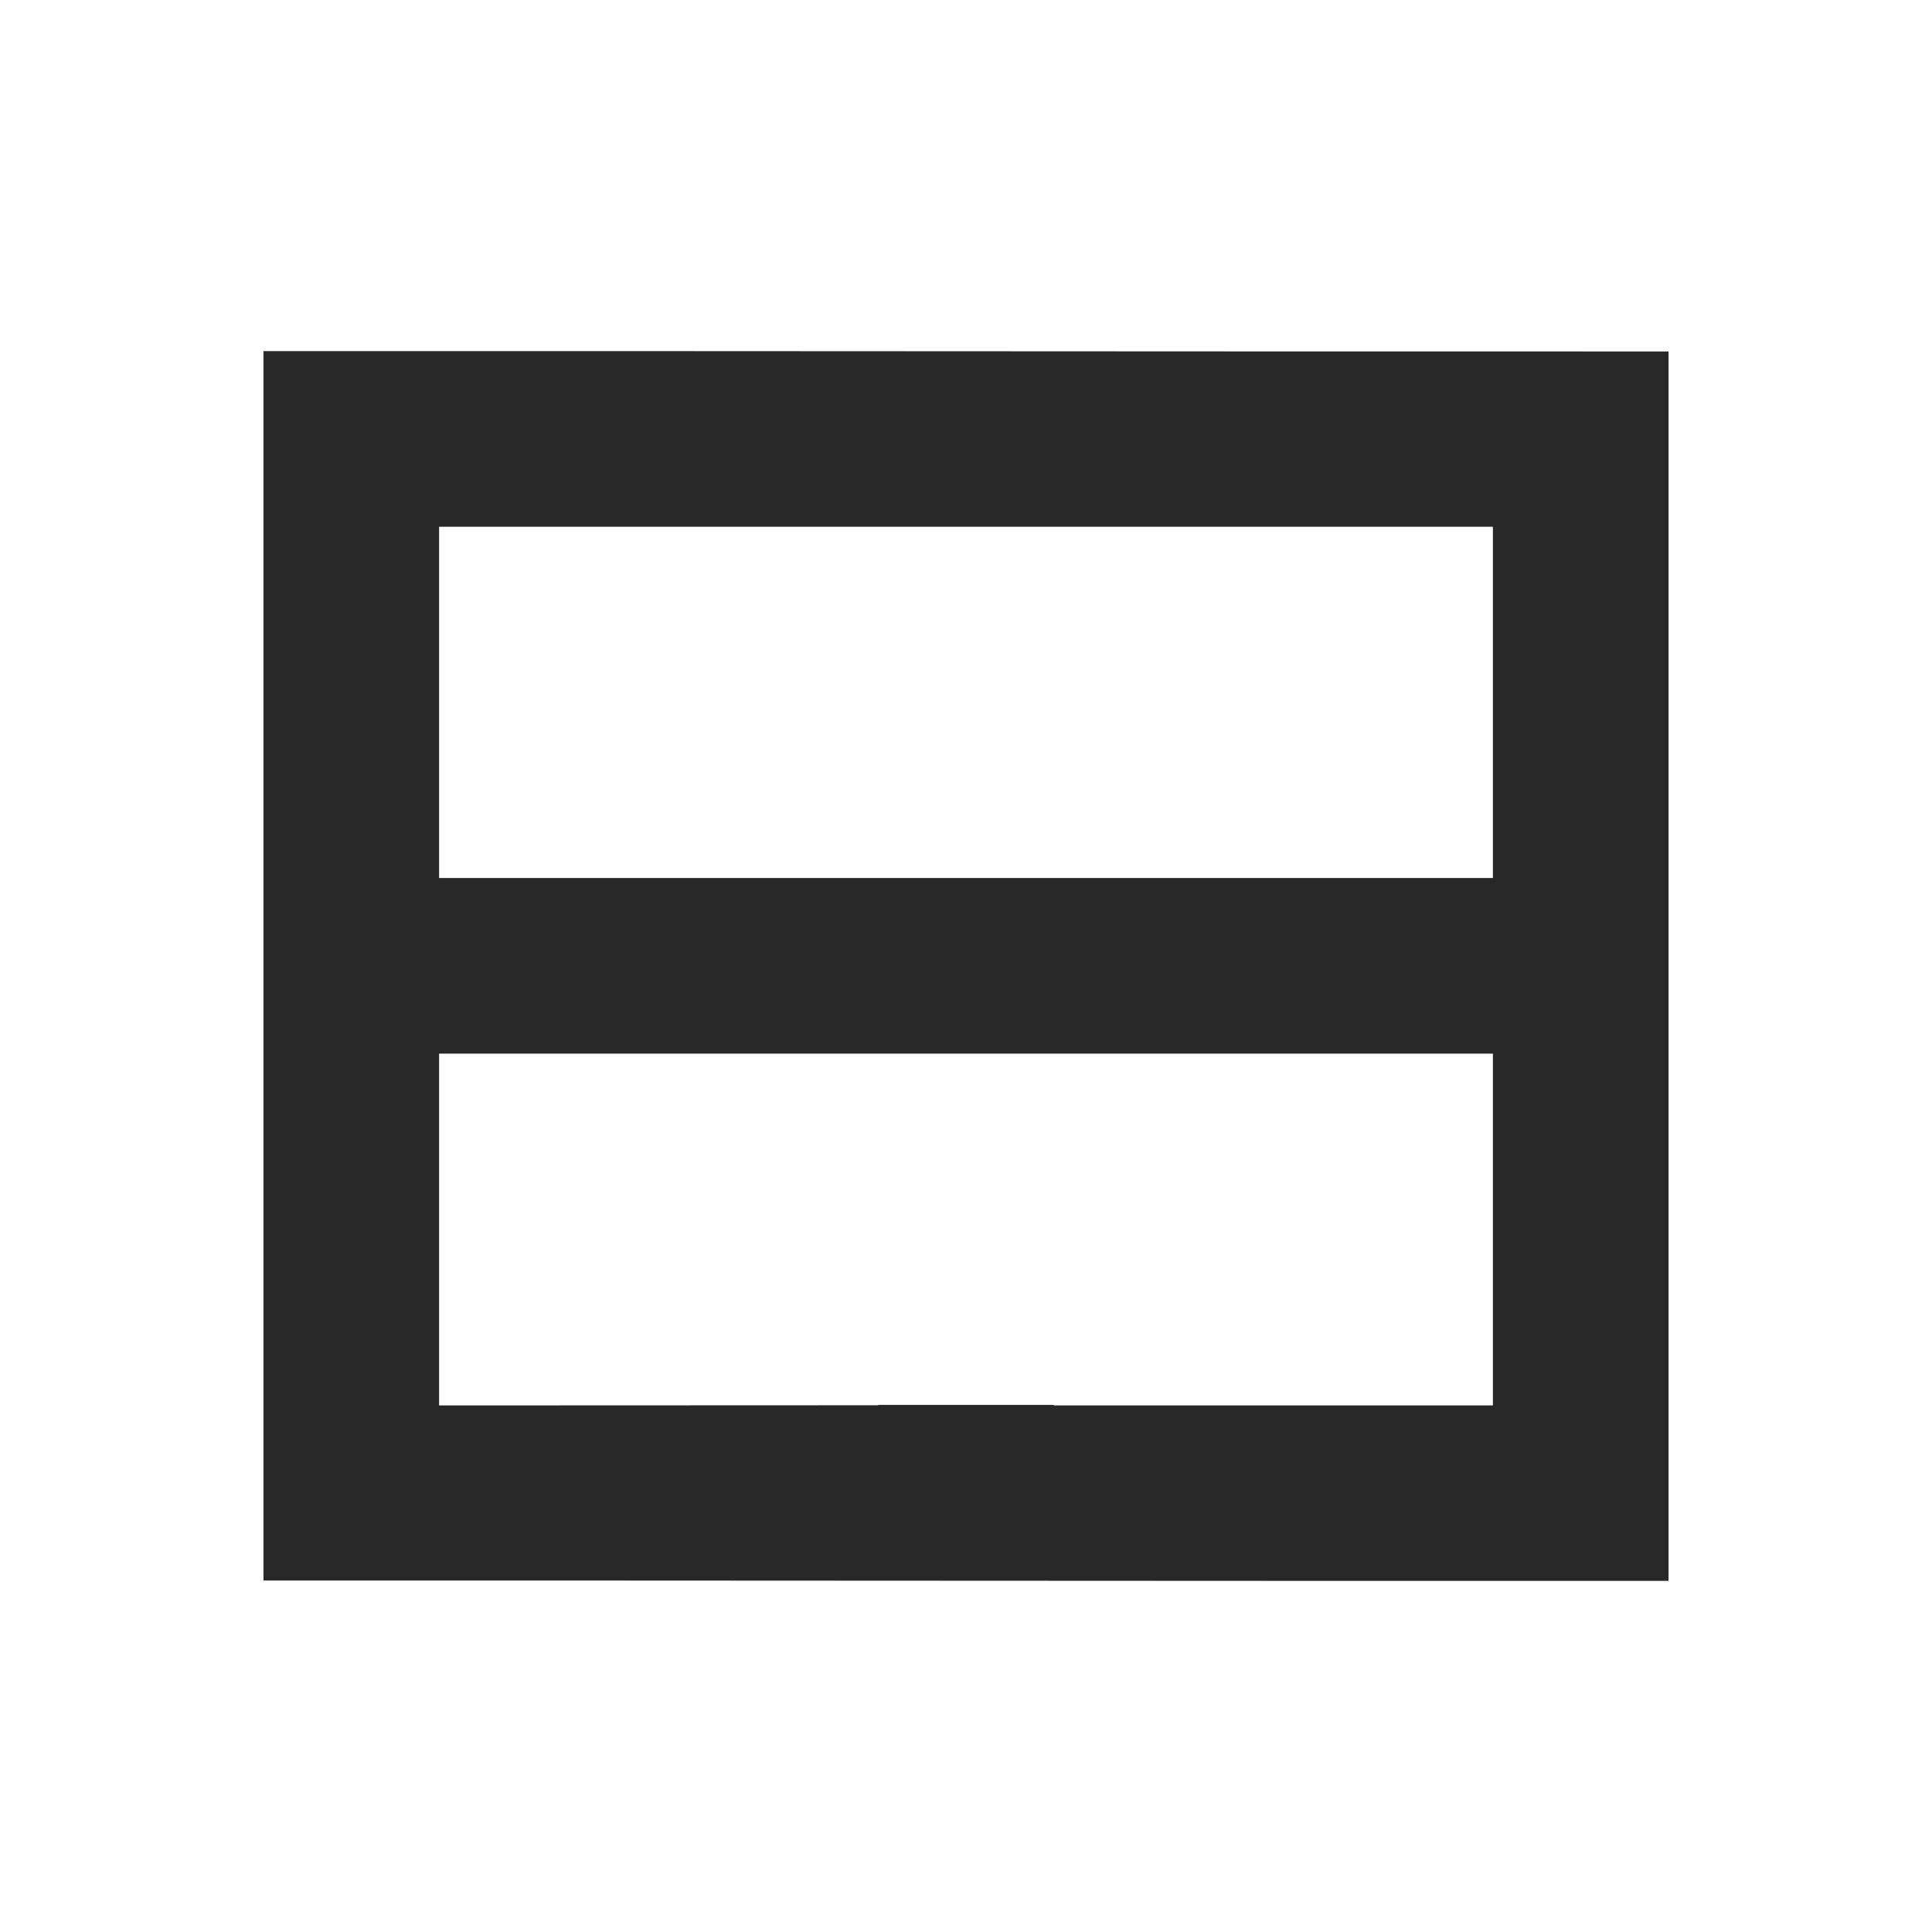 <svg width="22" height="22" version="1.1" xmlns="http://www.w3.org/2000/svg">
  <defs>
    <style id="current-color-scheme" type="text/css">.ColorScheme-Text { color:#282828; } .ColorScheme-Highlight { color:#458588; }</style>
  </defs>
  <path class="ColorScheme-Text" d="m3 3.998v14c5.333-2e-3 10.67 0.006 16 0.004v-14c-5.333 0.002-10.67-0.006-16-0.004zm2 2h12v4h-12zm0 6h12v4.006h-5v-0.006h-2v0.004l-5 2e-3z" fill="currentColor"/>
</svg>
